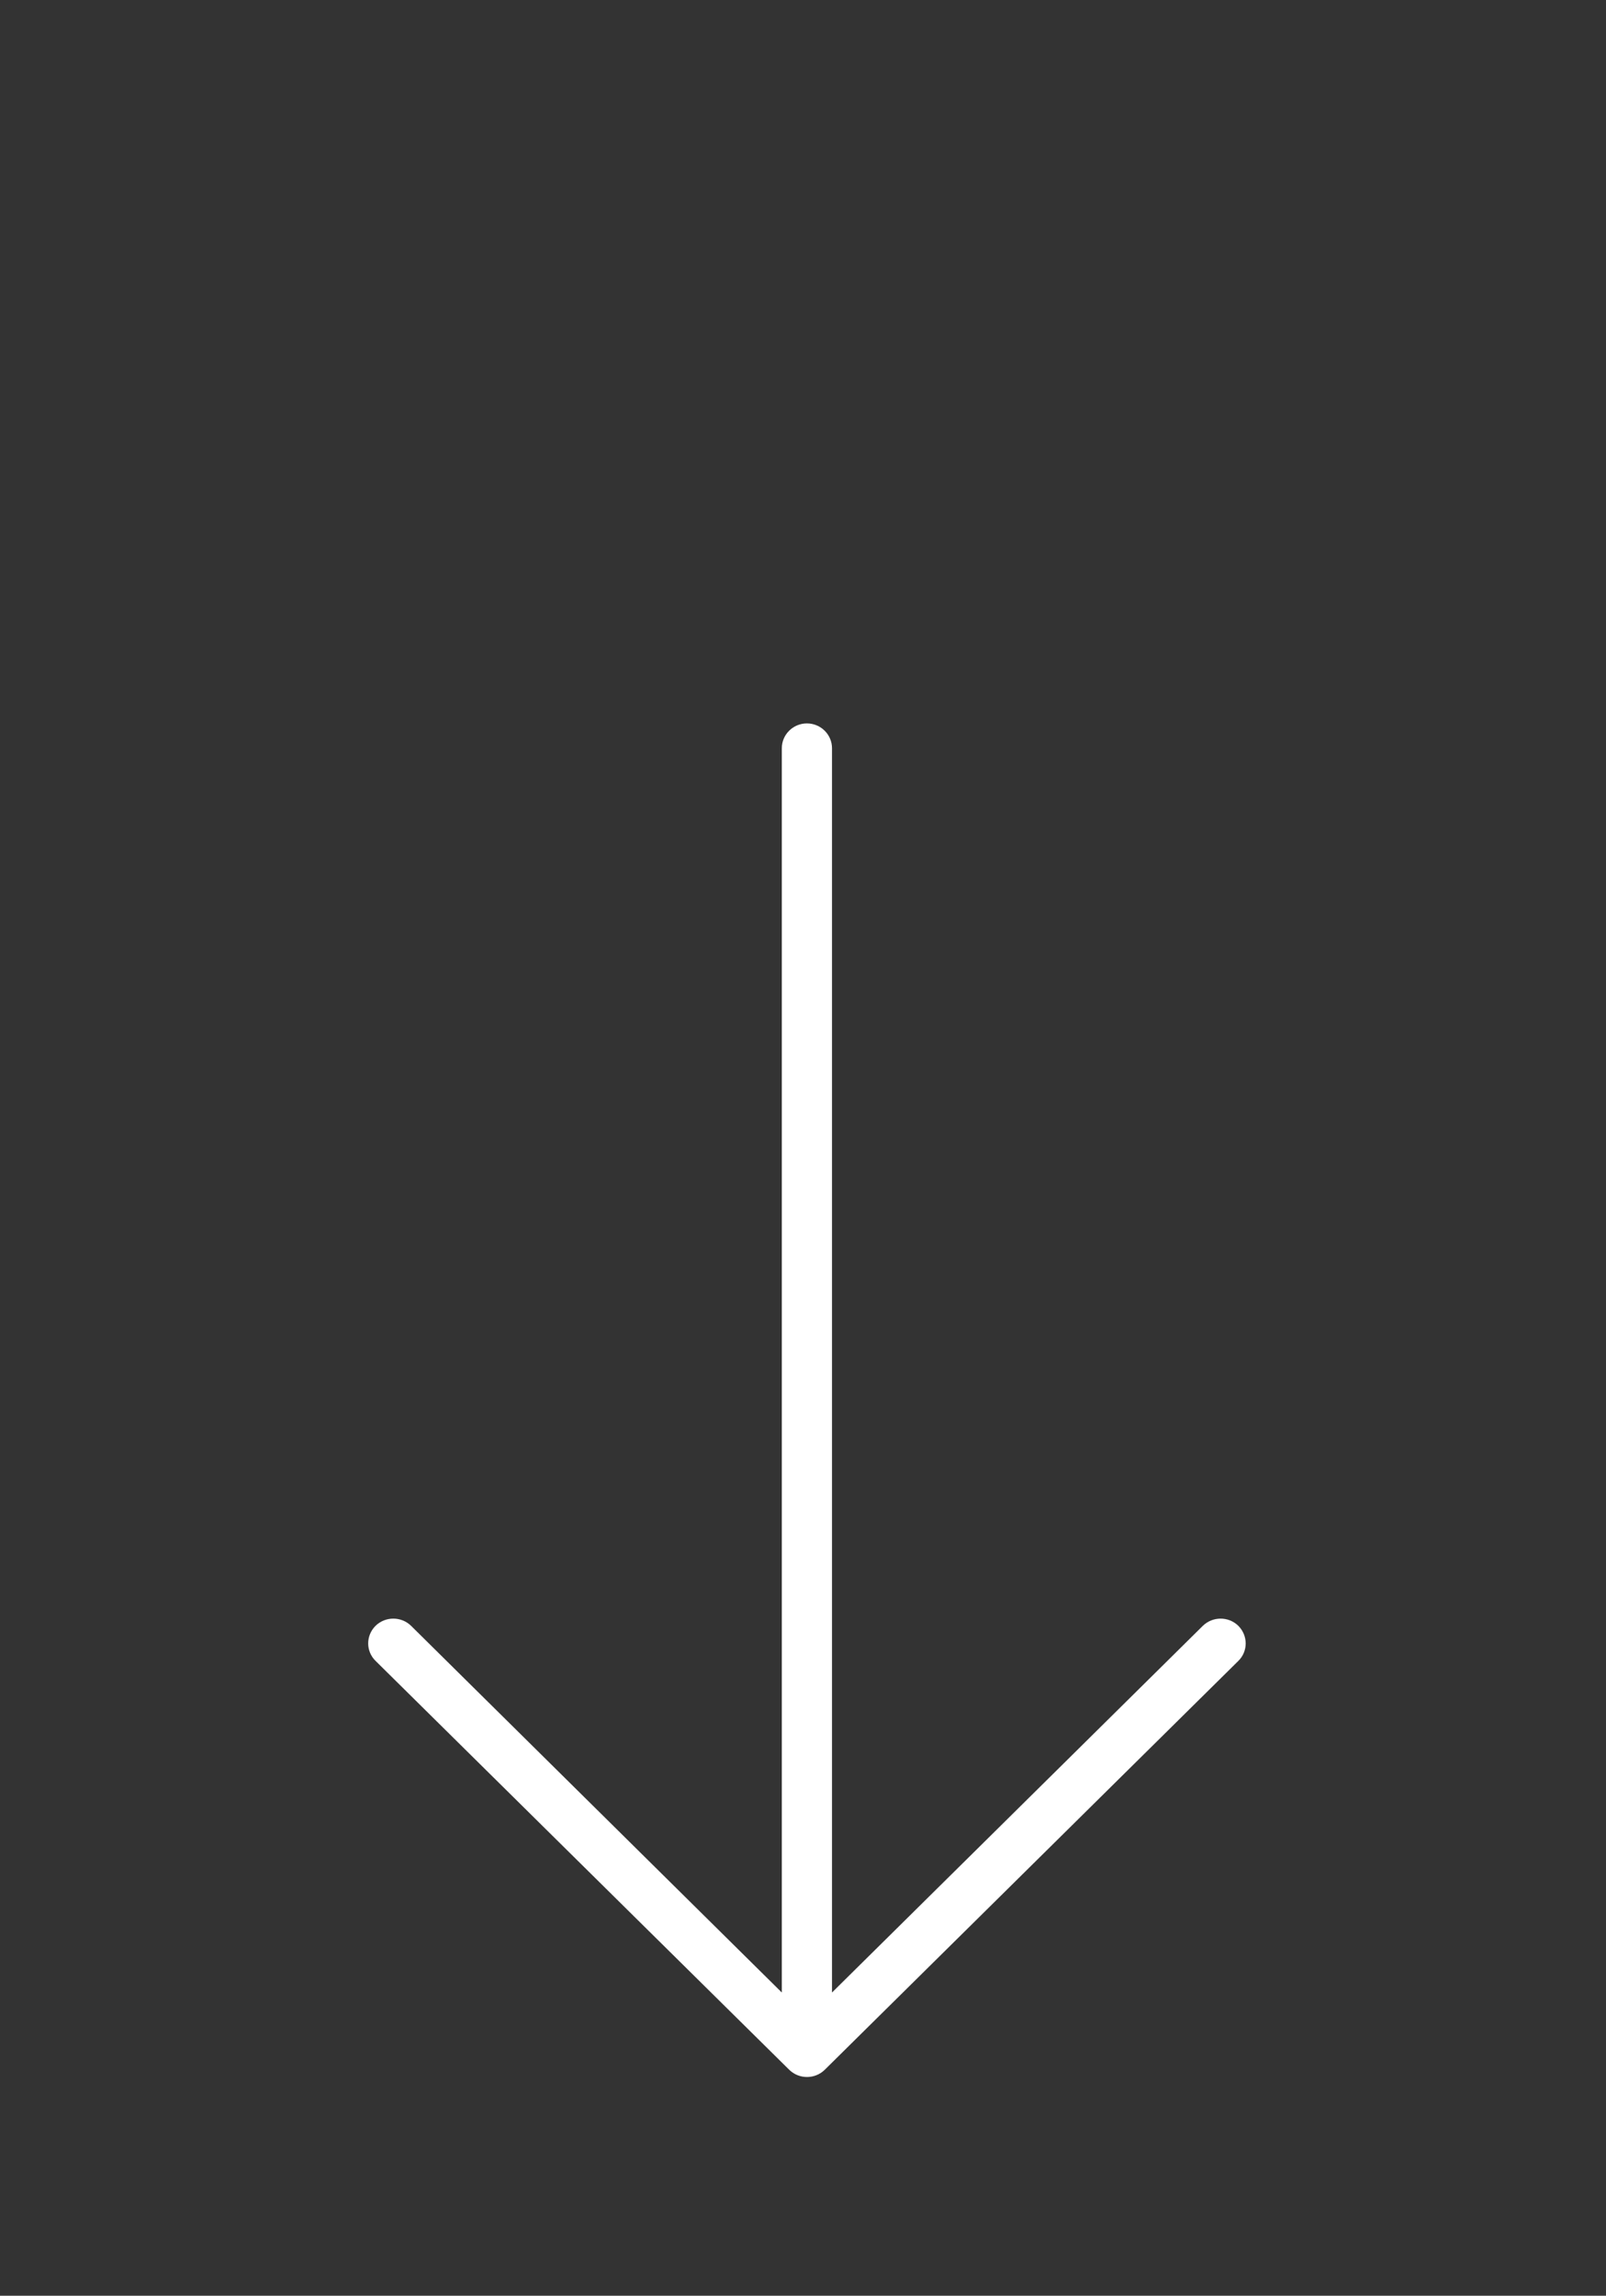 <?xml version="1.0" encoding="utf-8"?>
<!-- Generator: Adobe Illustrator 16.0.0, SVG Export Plug-In . SVG Version: 6.00 Build 0)  -->
<!DOCTYPE svg PUBLIC "-//W3C//DTD SVG 1.1//EN" "http://www.w3.org/Graphics/SVG/1.1/DTD/svg11.dtd">
<svg version="1.1" id="Layer_1" xmlns="http://www.w3.org/2000/svg" xmlns:xlink="http://www.w3.org/1999/xlink" x="0px" y="0px"
	 width="32.025px" height="45.752px" viewBox="0 0 32.025 45.752" enable-background="new 0 0 32.025 45.752" xml:space="preserve">
<rect x="0" y="0" width="32.025" height="45.752" fill="#333333" stroke="none"/>
<path fill="#FFFFFF" d="M24.693,32.401c-0.195-0.191-0.51-0.191-0.707,0l-7.395,7.308V14.912c0-0.273-0.224-0.495-0.501-0.495
	c-0.274,0-0.5,0.221-0.5,0.495v24.797l-7.393-7.308c-0.196-0.191-0.512-0.191-0.708,0c-0.196,0.195-0.196,0.507,0,0.699l8.249,8.149
	c0.196,0.192,0.512,0.192,0.708,0l8.248-8.149C24.889,32.909,24.889,32.597,24.693,32.401z"/>
</svg>
